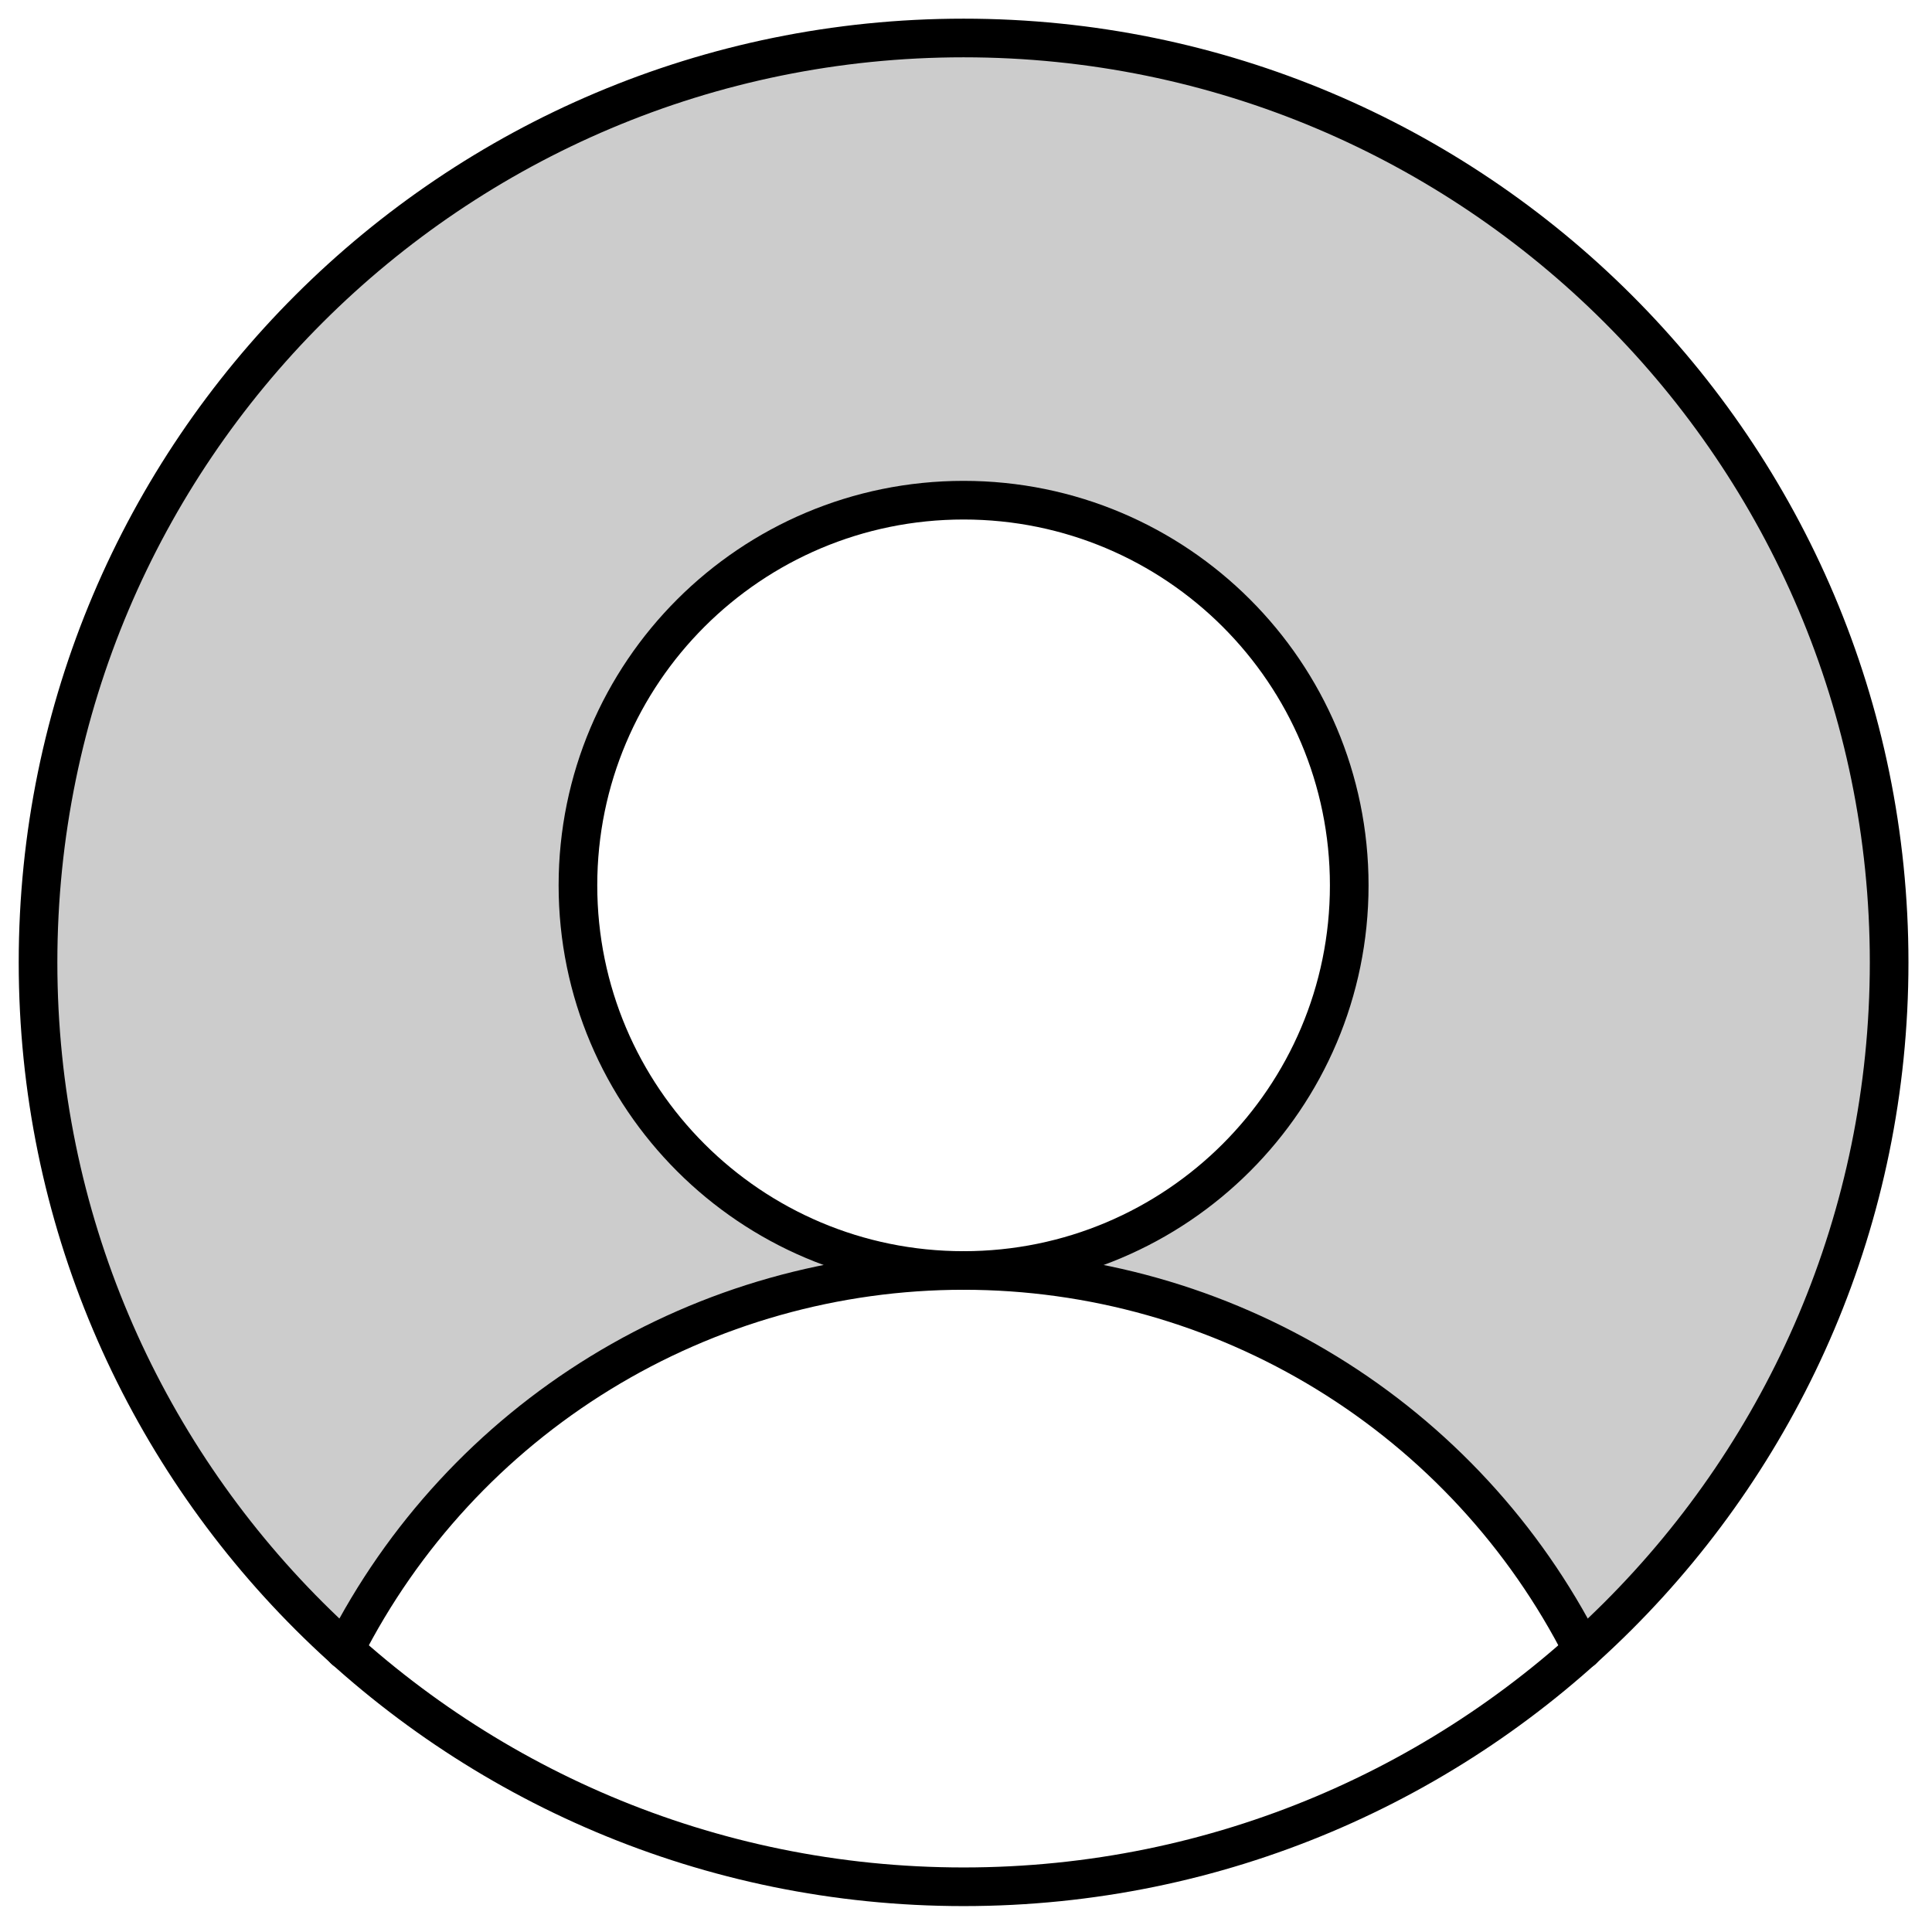 <svg width="800" height="800" viewBox="0 0 800 800" fill="none" xmlns="http://www.w3.org/2000/svg">
  <rect width="800" height="800" fill="white"/>
  <path opacity="0.2" d="M399 15.73C321.451 15.708 245.72 39.182 181.811 83.051C117.901 126.921 68.82 189.122 41.051 261.438C13.283 333.754 8.132 412.783 26.282 488.084C44.431 563.384 85.025 631.415 142.702 683.188V683.188C166.734 635.921 203.402 596.224 248.641 568.495C293.879 540.767 345.922 526.09 399 526.092C367.417 526.092 336.543 516.739 310.282 499.214C284.022 481.689 263.554 456.78 251.468 427.638C239.382 398.495 236.219 366.427 242.381 335.49C248.542 304.552 263.751 276.134 286.084 253.829C308.417 231.524 336.87 216.335 367.847 210.181C398.823 204.027 430.931 207.185 460.11 219.256C489.289 231.328 514.229 251.77 531.775 277.997C549.322 304.225 558.688 335.061 558.688 366.604C558.688 408.903 541.863 449.47 511.916 479.379C481.969 509.289 441.352 526.092 399 526.092C452.078 526.09 504.121 540.767 549.36 568.495C594.598 596.224 631.266 635.921 655.298 683.188C712.975 631.415 753.569 563.384 771.719 488.084C789.868 412.783 784.718 333.754 756.949 261.438C729.18 189.122 680.099 126.921 616.189 83.051C552.28 39.182 476.549 15.708 399 15.73Z" fill="black"/>
  <path d="M399 781.273C610.663 781.273 782.25 609.901 782.25 398.502C782.25 187.103 610.663 15.73 399 15.73C187.337 15.73 15.75 187.103 15.75 398.502C15.75 609.901 187.337 781.273 399 781.273Z" stroke="black" stroke-width="16" stroke-linecap="round" stroke-linejoin="round"/>
  <path d="M399 526.092C487.193 526.092 558.688 454.687 558.688 366.604C558.688 278.521 487.193 207.116 399 207.116C310.807 207.116 239.312 278.521 239.312 366.604C239.312 454.687 310.807 526.092 399 526.092Z" stroke="black" stroke-width="16" stroke-linecap="round" stroke-linejoin="round"/>
  <path d="M142.702 683.188C166.731 635.917 203.397 596.214 248.636 568.481C293.875 540.748 345.919 526.068 399 526.068C452.081 526.068 504.125 540.748 549.364 568.481C594.603 596.214 631.269 635.917 655.298 683.188" stroke="black" stroke-width="16" stroke-linecap="round" stroke-linejoin="round"/>
</svg>
